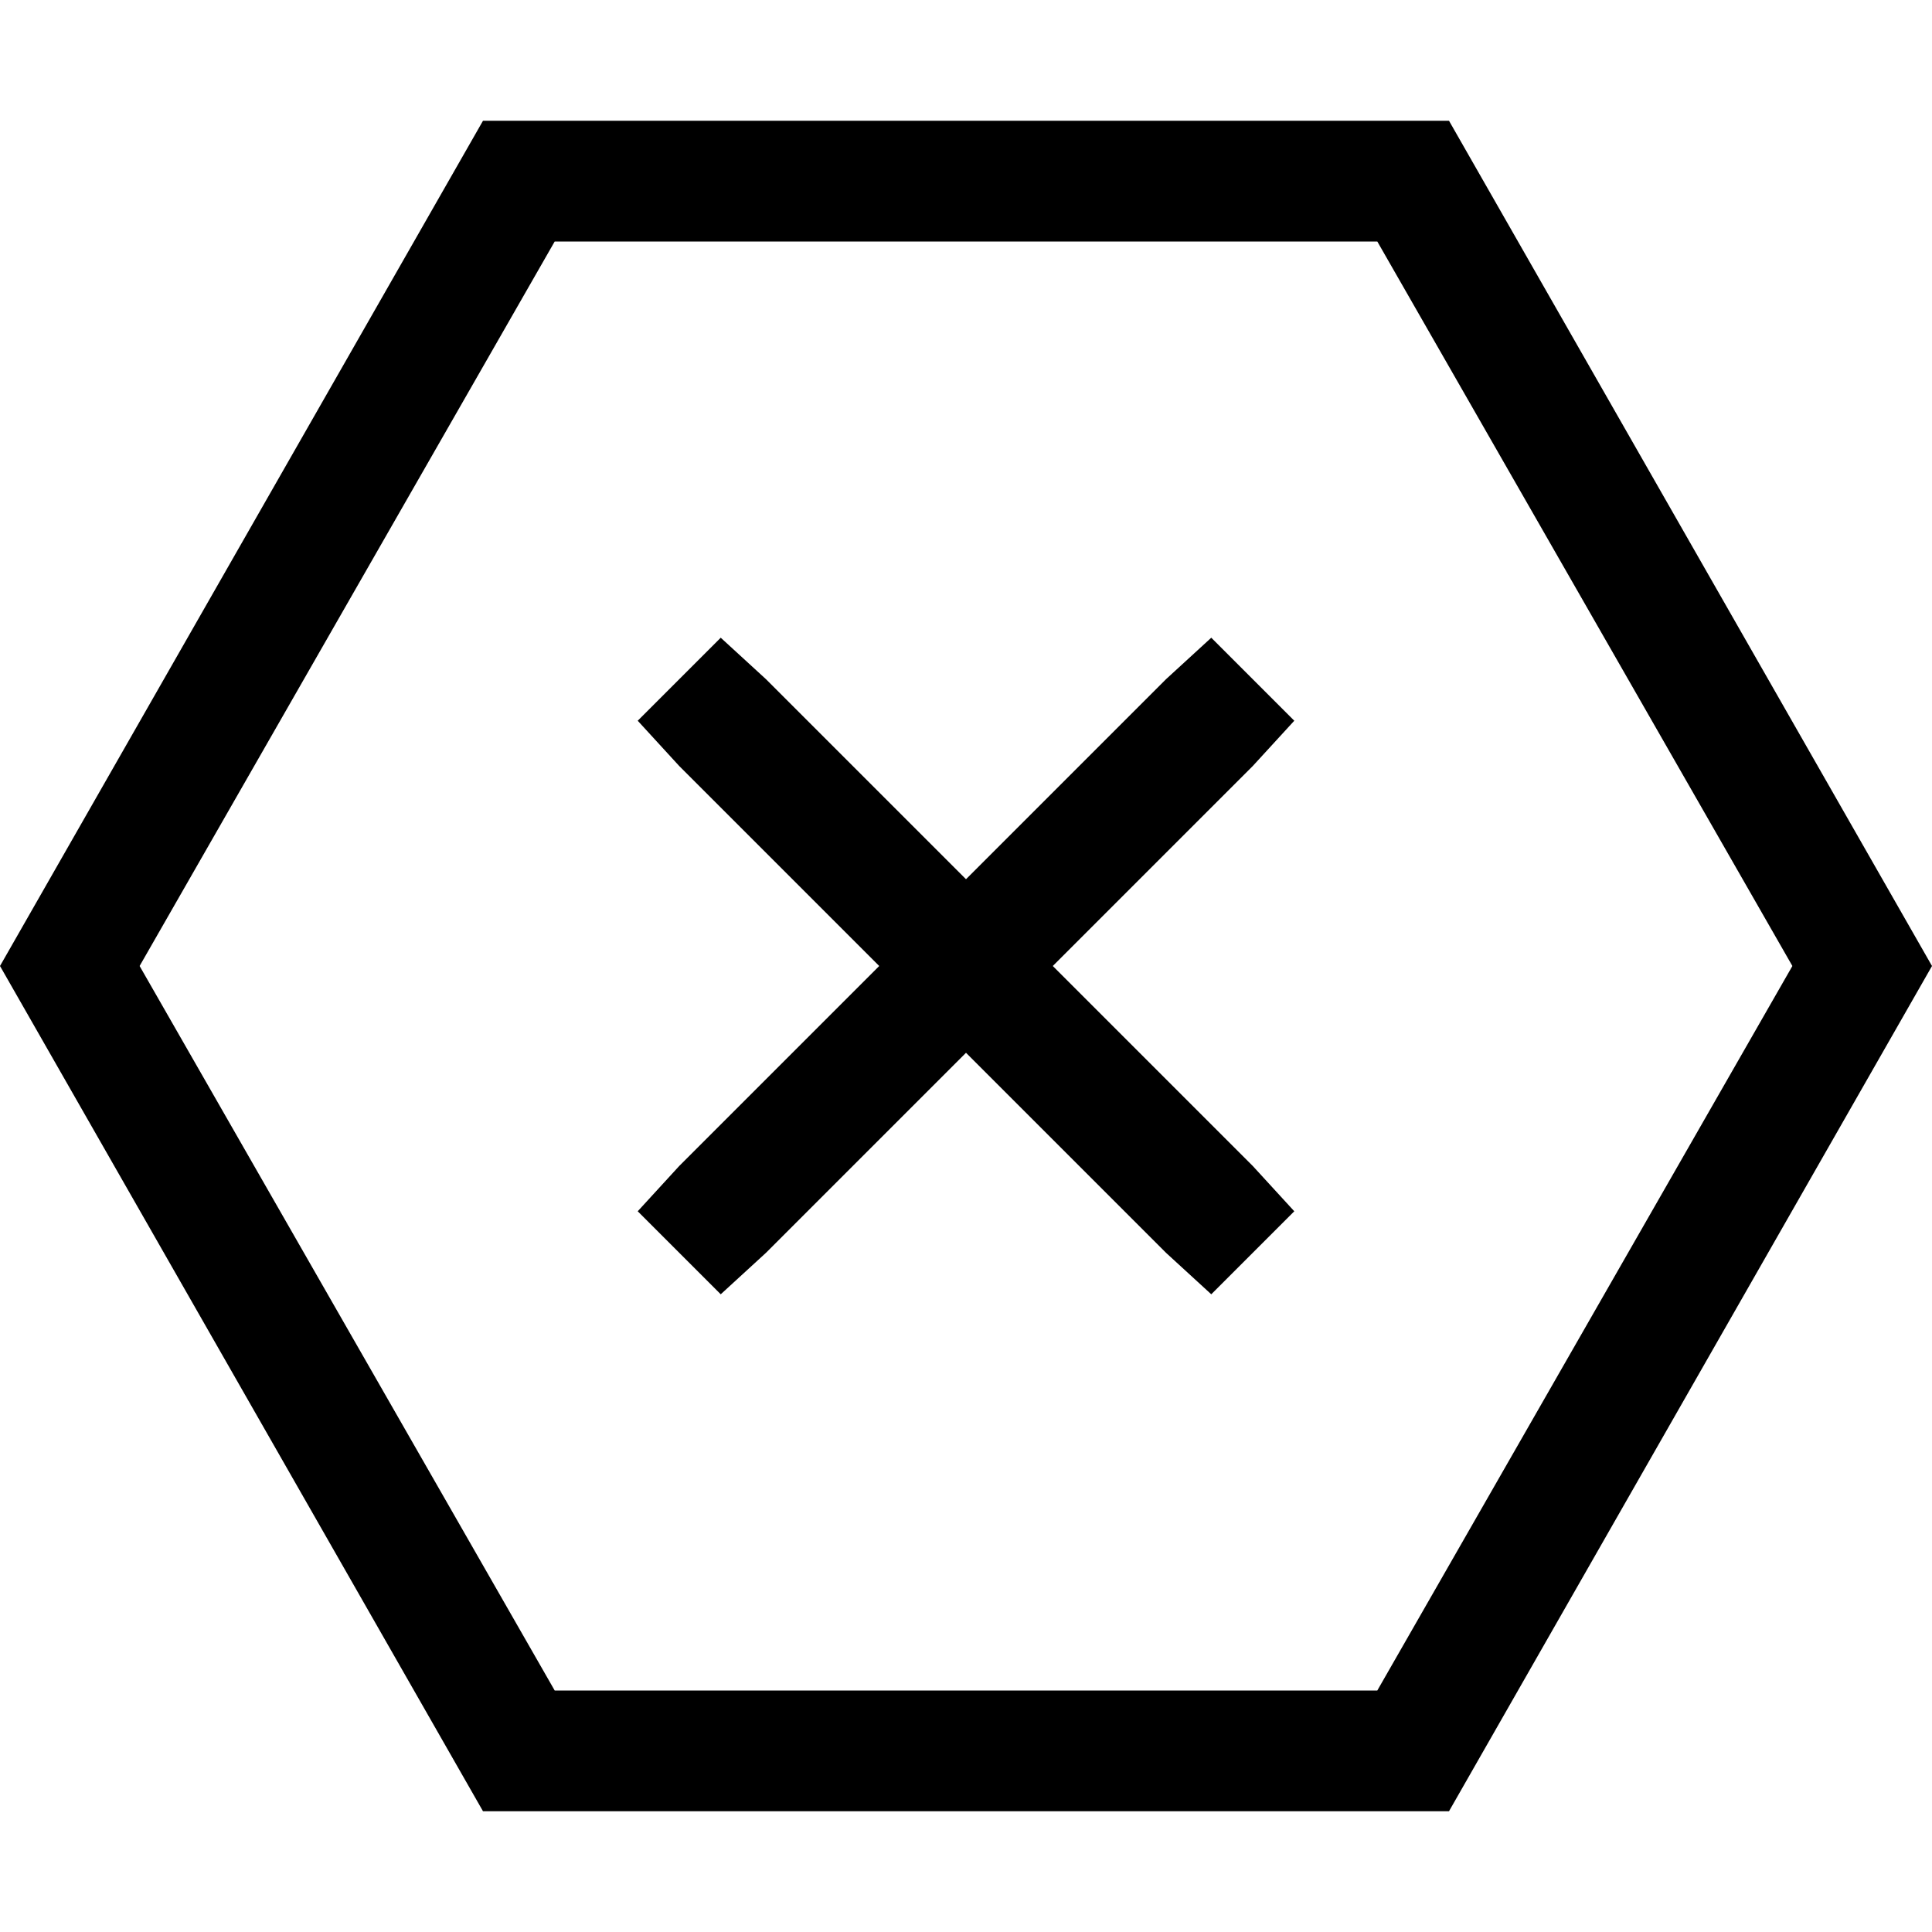 <svg xmlns="http://www.w3.org/2000/svg" viewBox="0 0 512 512">
  <path d="M 37 256 L 147 64 L 365 64 L 475 256 L 365 448 L 147 448 L 37 256 L 37 256 Z M 128 32 L 0 256 L 128 480 L 384 480 L 512 256 L 384 32 L 128 32 L 128 32 Z M 191 169 L 169 191 L 180 203 L 233 256 L 180 309 L 169 321 L 191 343 L 203 332 L 256 279 L 309 332 L 321 343 L 343 321 L 332 309 L 279 256 L 332 203 L 343 191 L 321 169 L 309 180 L 256 233 L 203 180 L 191 169 L 191 169 Z" />
</svg>